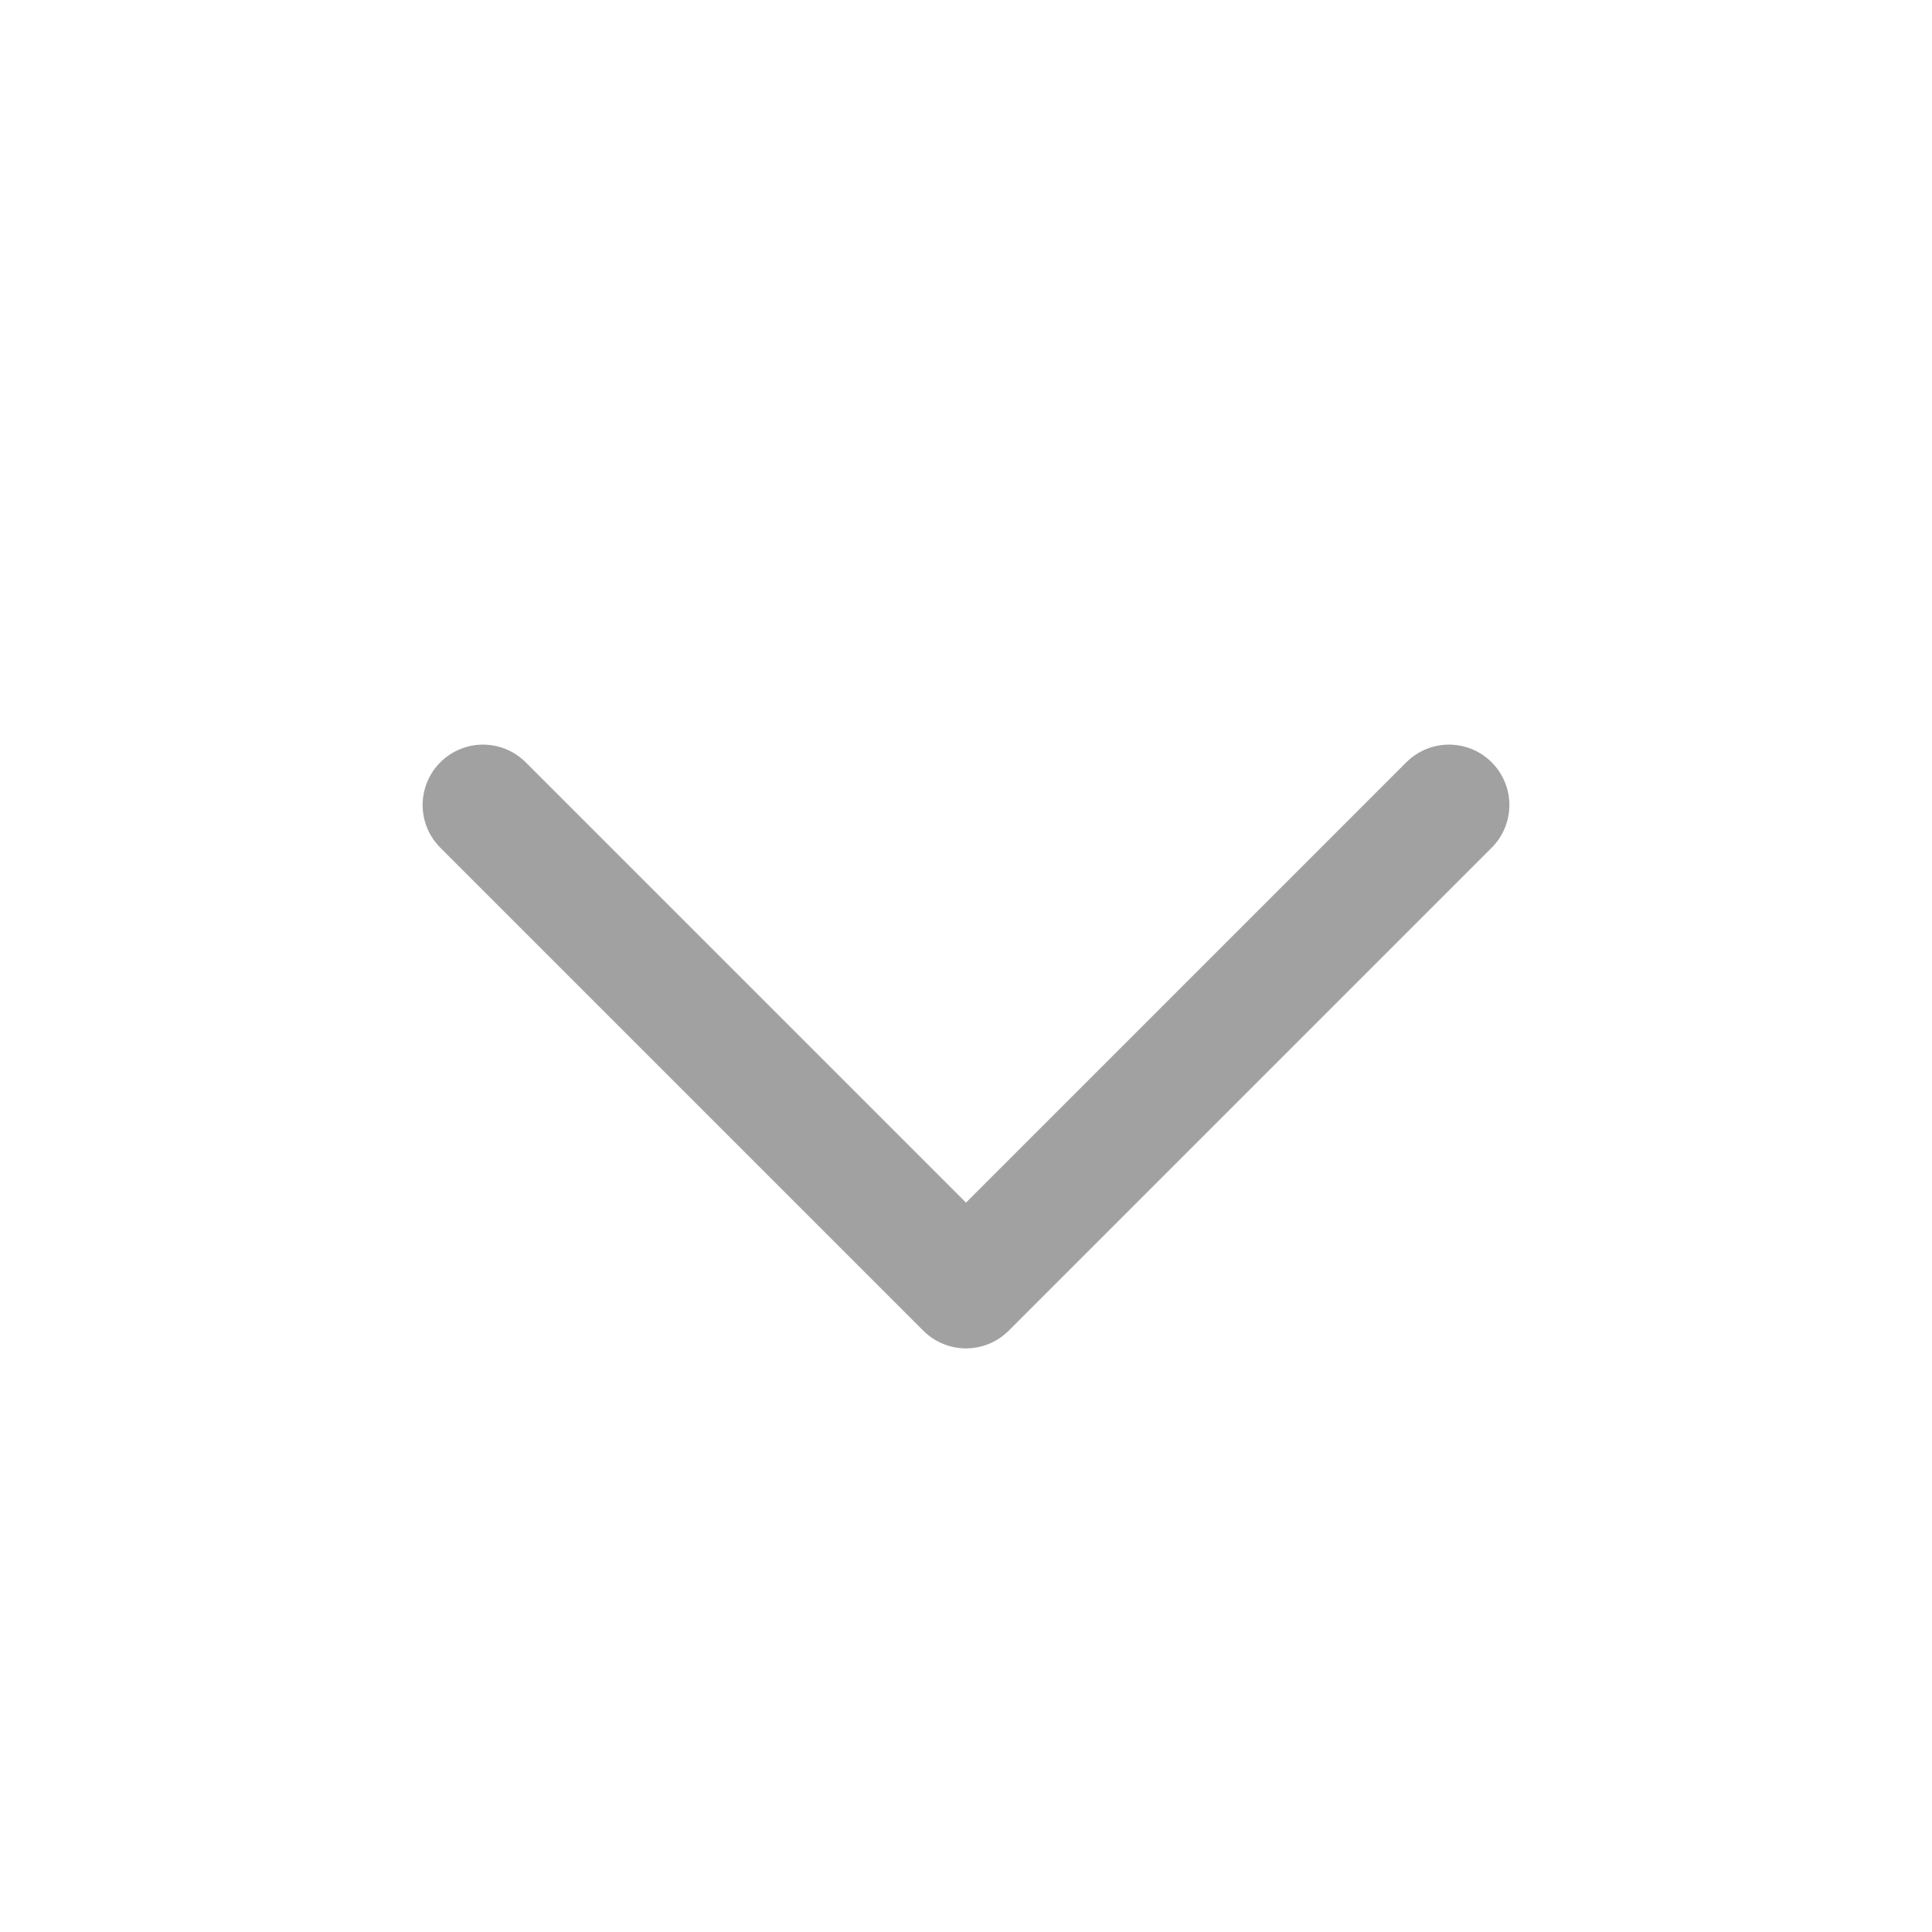 <svg width="24" height="24" viewBox="0 0 24 24" fill="none" xmlns="http://www.w3.org/2000/svg">
<path d="M18 10L12 16L6 10" stroke="#A1A1A2" stroke-width="1.5" stroke-linecap="round" stroke-linejoin="round"/>
</svg>
